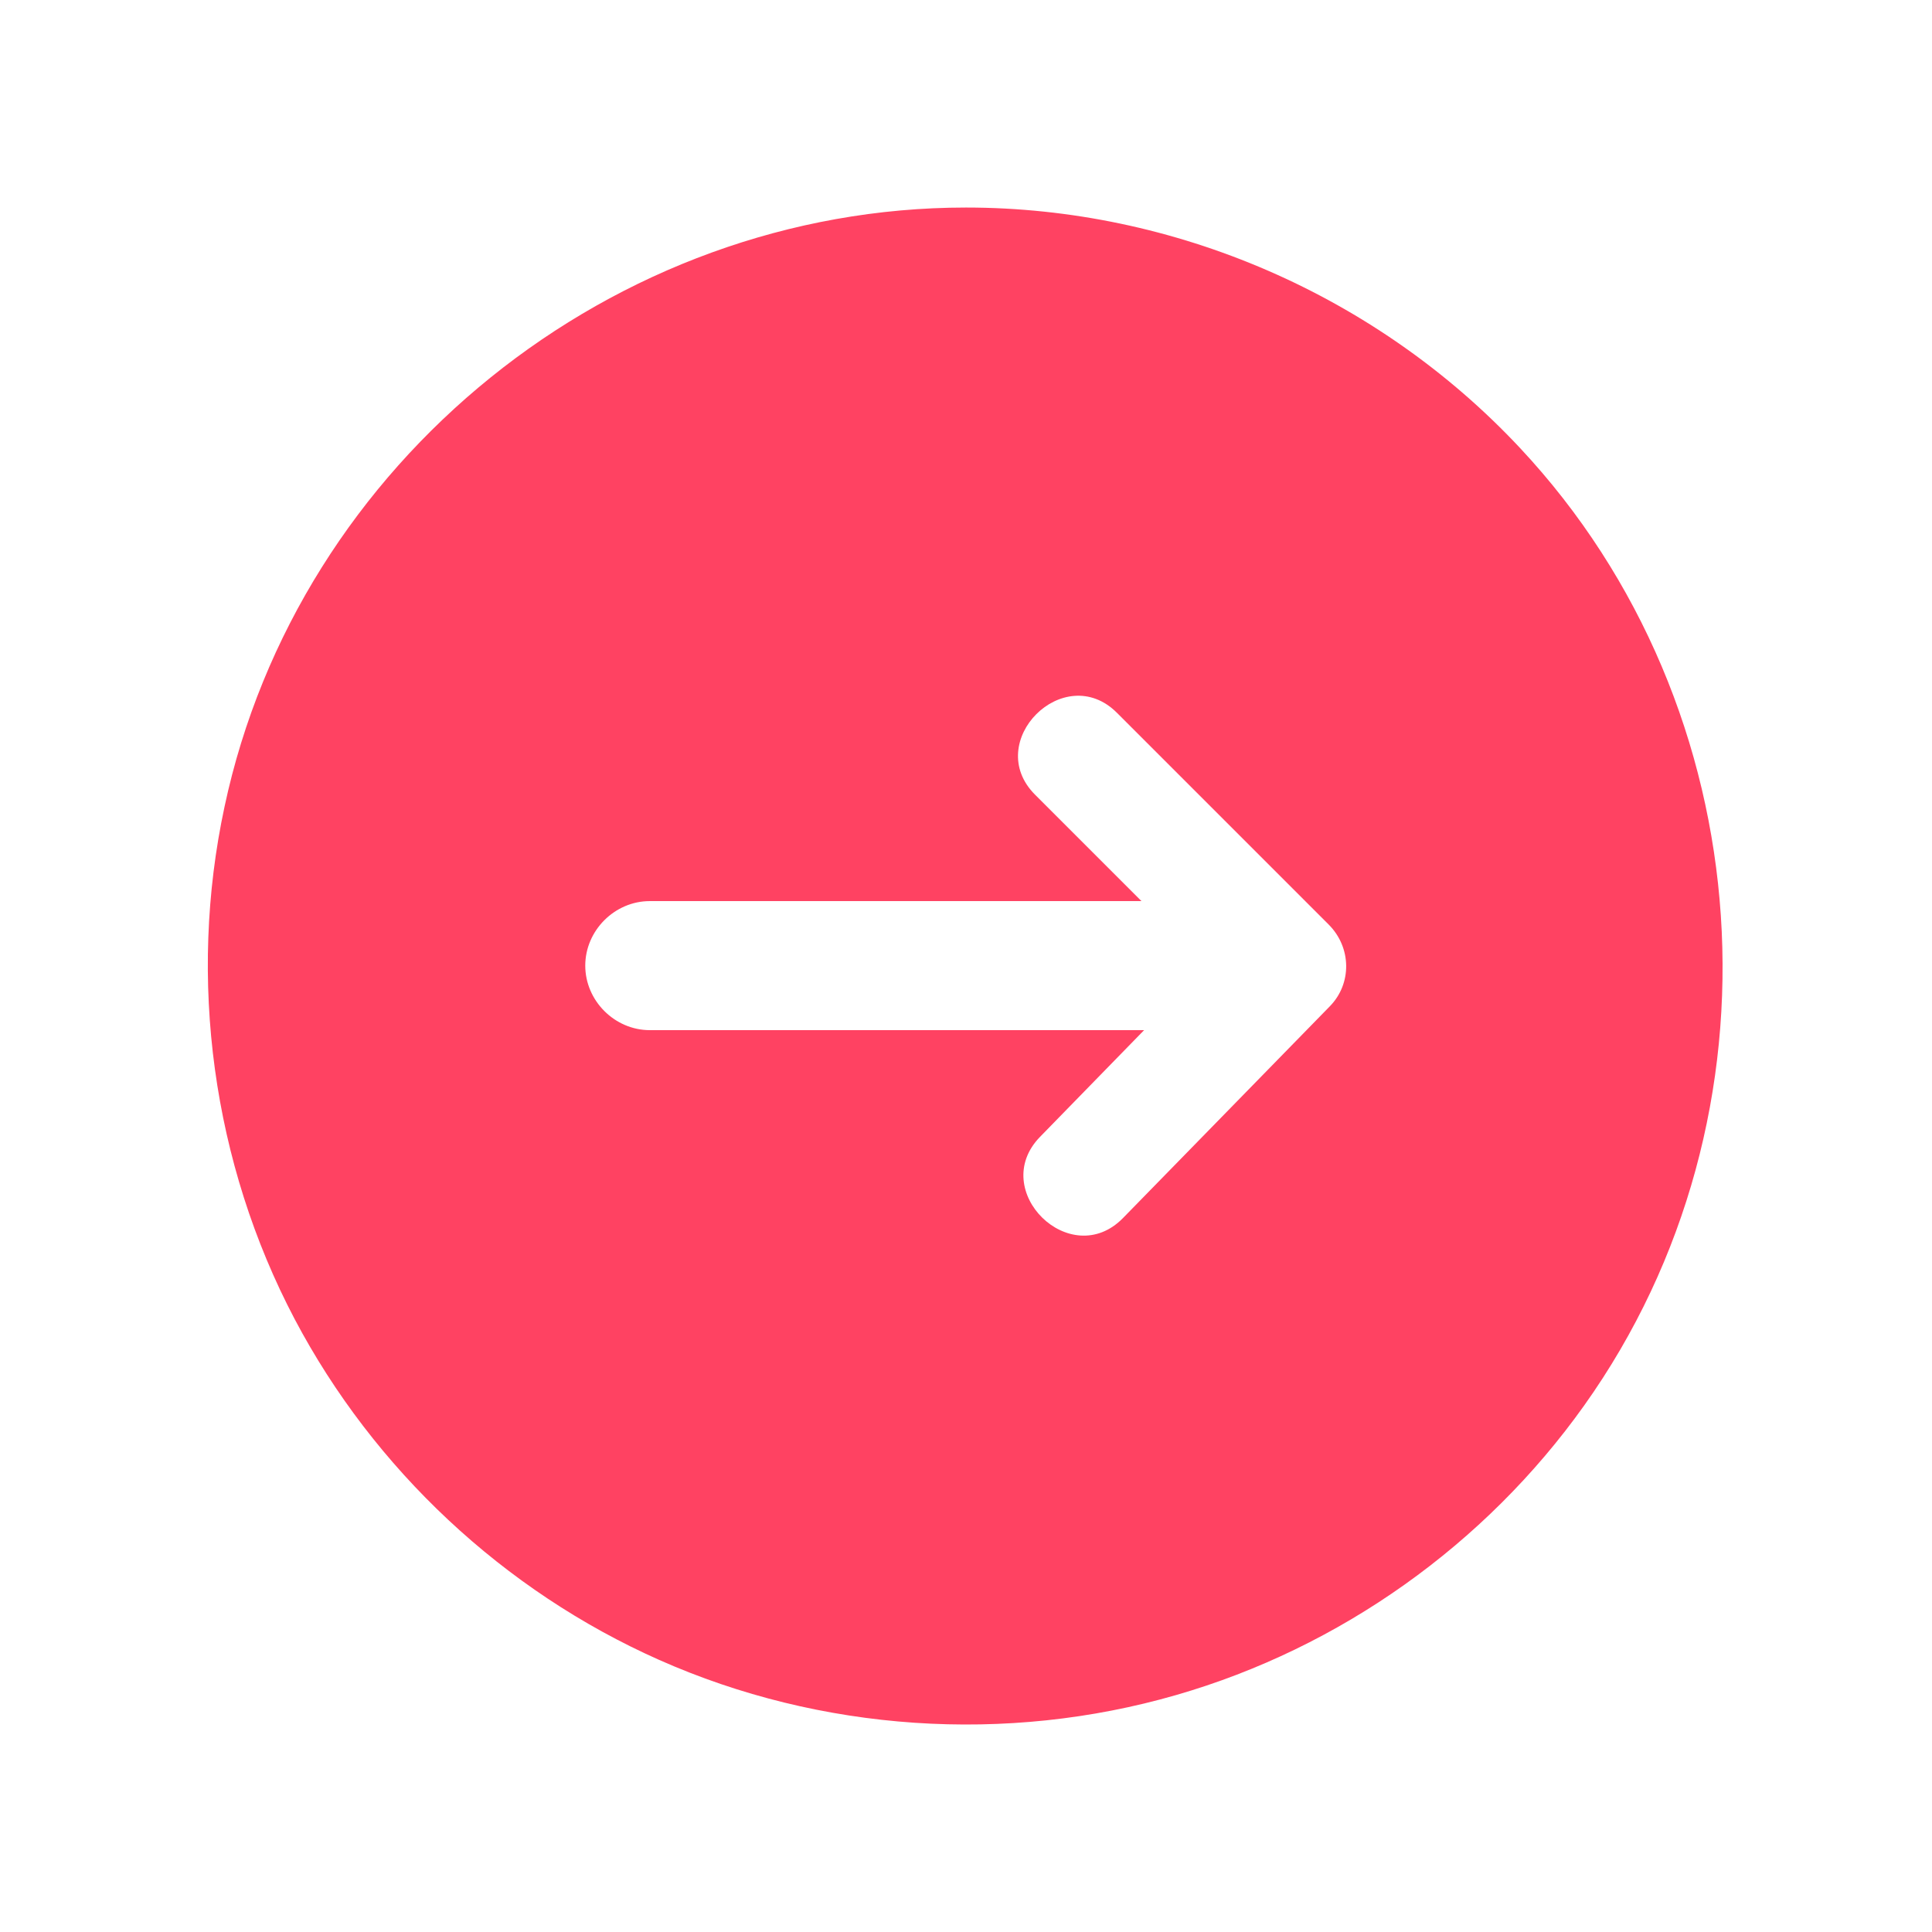<?xml version="1.0" encoding="utf-8"?>
<!-- Generator: Adobe Illustrator 25.4.0, SVG Export Plug-In . SVG Version: 6.00 Build 0)  -->
<svg version="1.1" id="Capa_1" xmlns:svgjs="http://svgjs.com/svgjs"
	 xmlns="http://www.w3.org/2000/svg" xmlns:xlink="http://www.w3.org/1999/xlink" x="0px" y="0px" viewBox="0 0 512 512"
	 style="enable-background:new 0 0 512 512;" xml:space="preserve">
<style type="text/css">
	.st0{fill:#FF4262;}
</style>
<g>
	<path class="st0" d="M256,55c-93.5,0-177,67.2-196.5,158.8c-9.8,45.7-3.2,94.4,18.6,135.8c21,39.8,55.4,72,96.6,90.3
		c42.8,19,92,22.3,137,9.3c43.4-12.5,81.9-39.9,108.1-76.7c54.8-76.9,47.5-184.9-17-253.8C365,78.3,311.3,55,256,55L256,55z
		 M352.4,266.7l-54.8,56.1c-13.9,14.2-35.8-7.3-22-21.5l27.6-28.3h-131c-9.3,0-17.1-7.8-17.1-17.1c0-9.3,7.8-17.1,17.1-17.1h130.3
		l-28.2-28.2c-14-14,7.7-35.7,21.7-21.7l56.1,56.1C358.2,251.1,358.3,260.7,352.4,266.7L352.4,266.7z"/>
</g>
</svg>

